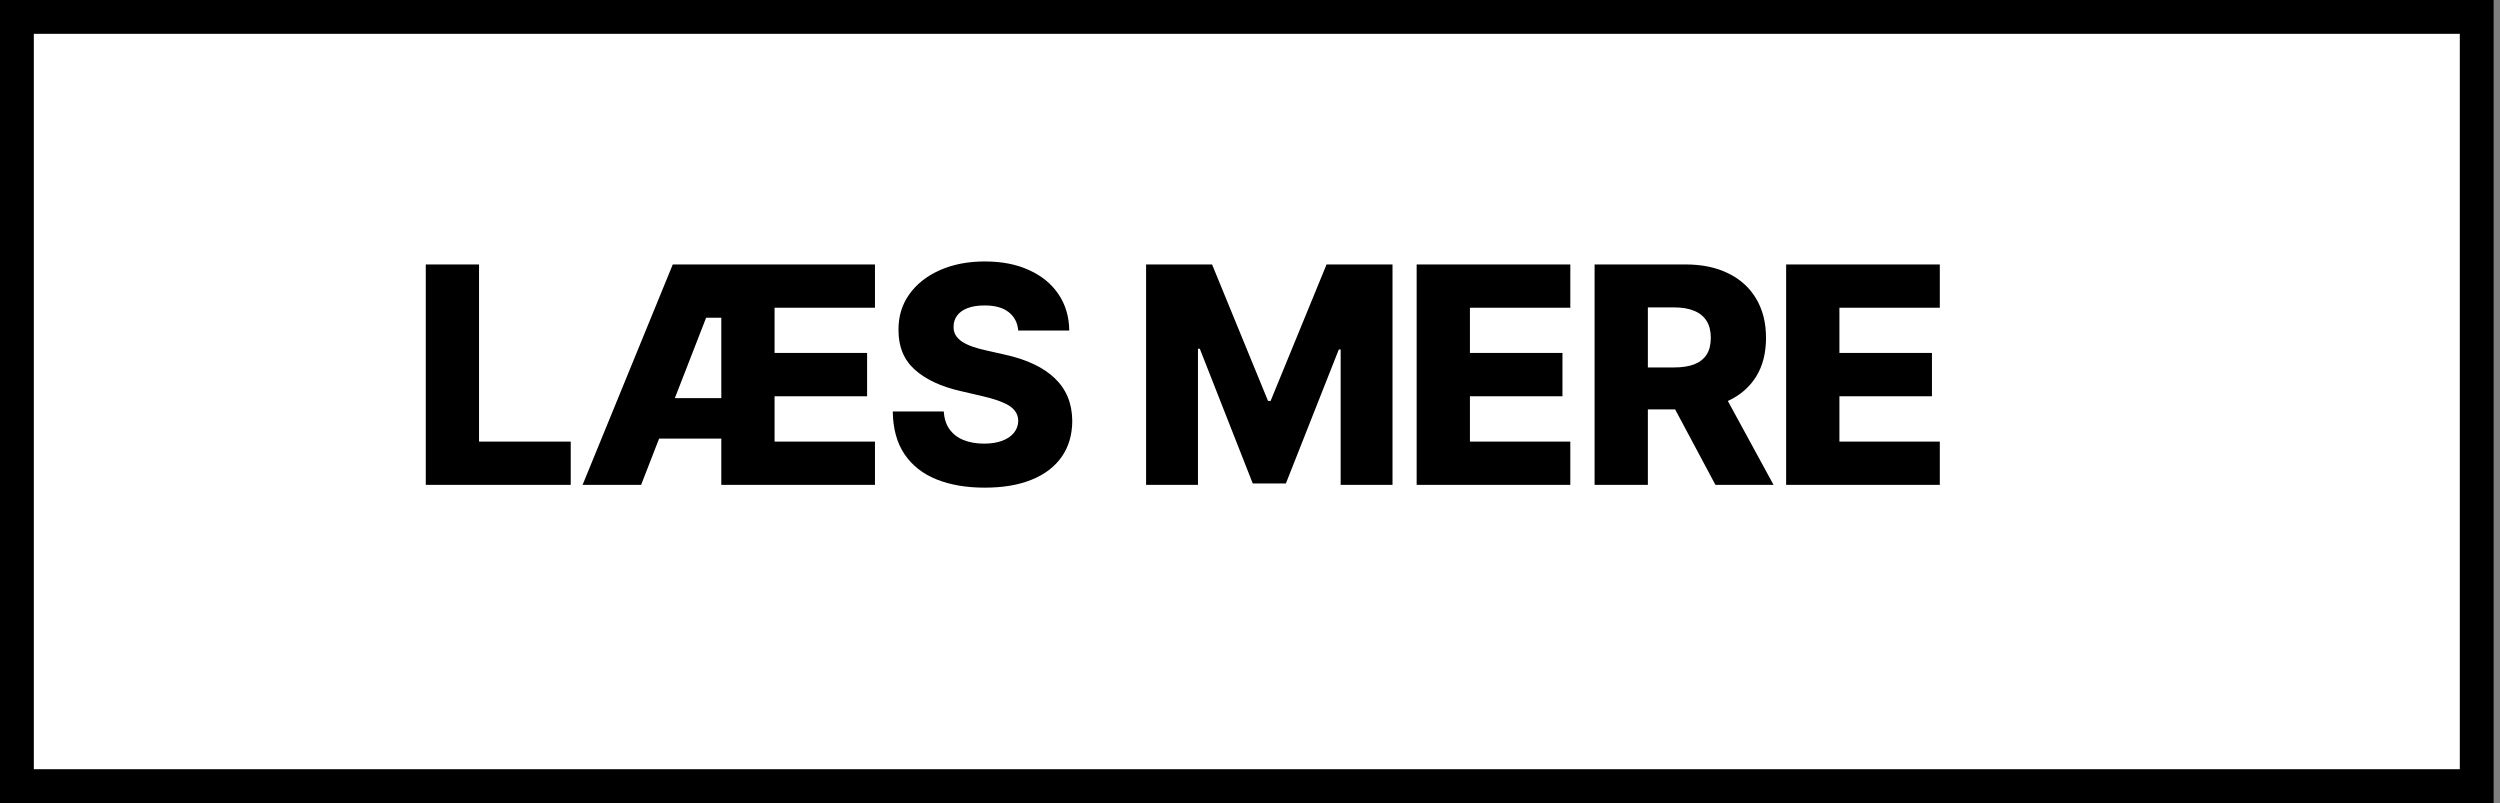 <svg width="165" height="53" viewBox="0 0 165 53" fill="none" xmlns="http://www.w3.org/2000/svg">
<rect x="0" y="0" width="165" height="53" fill="#808080" stroke="none"/>
<path d="M1.116 1.116H163.463V51.884H1.116V1.116Z" fill="white" stroke="black" stroke-width="2.232"/>
<path d="M28.101 32V17.454H31.616V29.145H37.668V32H28.101ZM38.451 32L44.403 17.454H57.748V20.31H51.121V23.293H57.229V26.155H51.121V29.145H57.748V32H47.606V20.97H46.604L42.314 32H38.451ZM41.86 28.946V26.276H49.644V28.946H41.86ZM67.204 21.815C67.157 21.294 66.946 20.89 66.572 20.601C66.203 20.307 65.675 20.16 64.989 20.16C64.534 20.16 64.155 20.22 63.852 20.338C63.549 20.456 63.322 20.62 63.17 20.828C63.019 21.032 62.941 21.266 62.936 21.531C62.926 21.749 62.969 21.941 63.064 22.107C63.163 22.272 63.305 22.419 63.49 22.547C63.679 22.67 63.907 22.779 64.172 22.874C64.437 22.968 64.735 23.051 65.067 23.122L66.317 23.406C67.036 23.562 67.671 23.771 68.22 24.031C68.774 24.292 69.238 24.602 69.612 24.962C69.991 25.322 70.277 25.736 70.472 26.204C70.666 26.673 70.765 27.199 70.77 27.781C70.765 28.7 70.533 29.488 70.074 30.146C69.615 30.805 68.954 31.309 68.092 31.659C67.235 32.01 66.201 32.185 64.989 32.185C63.772 32.185 62.711 32.002 61.807 31.638C60.902 31.273 60.199 30.719 59.697 29.976C59.196 29.233 58.937 28.293 58.923 27.156H62.29C62.318 27.625 62.444 28.016 62.666 28.328C62.889 28.641 63.194 28.877 63.582 29.038C63.975 29.199 64.43 29.28 64.946 29.28C65.419 29.28 65.822 29.216 66.153 29.088C66.49 28.96 66.748 28.783 66.927 28.555C67.107 28.328 67.2 28.068 67.204 27.774C67.2 27.5 67.115 27.265 66.949 27.071C66.783 26.872 66.527 26.702 66.182 26.56C65.841 26.413 65.405 26.278 64.875 26.155L63.355 25.8C62.096 25.511 61.104 25.044 60.379 24.401C59.655 23.752 59.295 22.876 59.3 21.773C59.295 20.873 59.536 20.085 60.024 19.408C60.512 18.731 61.187 18.203 62.048 17.824C62.91 17.445 63.892 17.256 64.996 17.256C66.123 17.256 67.1 17.447 67.929 17.831C68.762 18.21 69.409 18.742 69.868 19.429C70.327 20.116 70.561 20.911 70.571 21.815H67.204ZM75.642 17.454H79.996L83.689 26.46H83.86L87.553 17.454H91.906V32H88.483V23.065H88.362L84.868 31.908H82.681L79.186 23.016H79.066V32H75.642V17.454ZM93.499 32V17.454H103.641V20.31H97.015V23.293H103.123V26.155H97.015V29.145H103.641V32H93.499ZM105.243 32V17.454H111.252C112.341 17.454 113.28 17.651 114.071 18.044C114.867 18.432 115.48 18.991 115.911 19.72C116.342 20.445 116.557 21.304 116.557 22.298C116.557 23.307 116.337 24.164 115.896 24.869C115.456 25.57 114.831 26.105 114.021 26.474C113.212 26.839 112.253 27.021 111.145 27.021H107.345V24.251H110.492C111.022 24.251 111.465 24.183 111.82 24.046C112.18 23.903 112.452 23.69 112.637 23.406C112.821 23.117 112.913 22.748 112.913 22.298C112.913 21.849 112.821 21.477 112.637 21.183C112.452 20.885 112.18 20.662 111.82 20.516C111.46 20.364 111.017 20.288 110.492 20.288H108.759V32H105.243ZM113.432 25.352L117.054 32H113.219L109.668 25.352H113.432ZM117.885 32V17.454H128.027V20.31H121.401V23.293H127.509V26.155H121.401V29.145H128.027V32H117.885Z" fill="black"/>
</svg>
